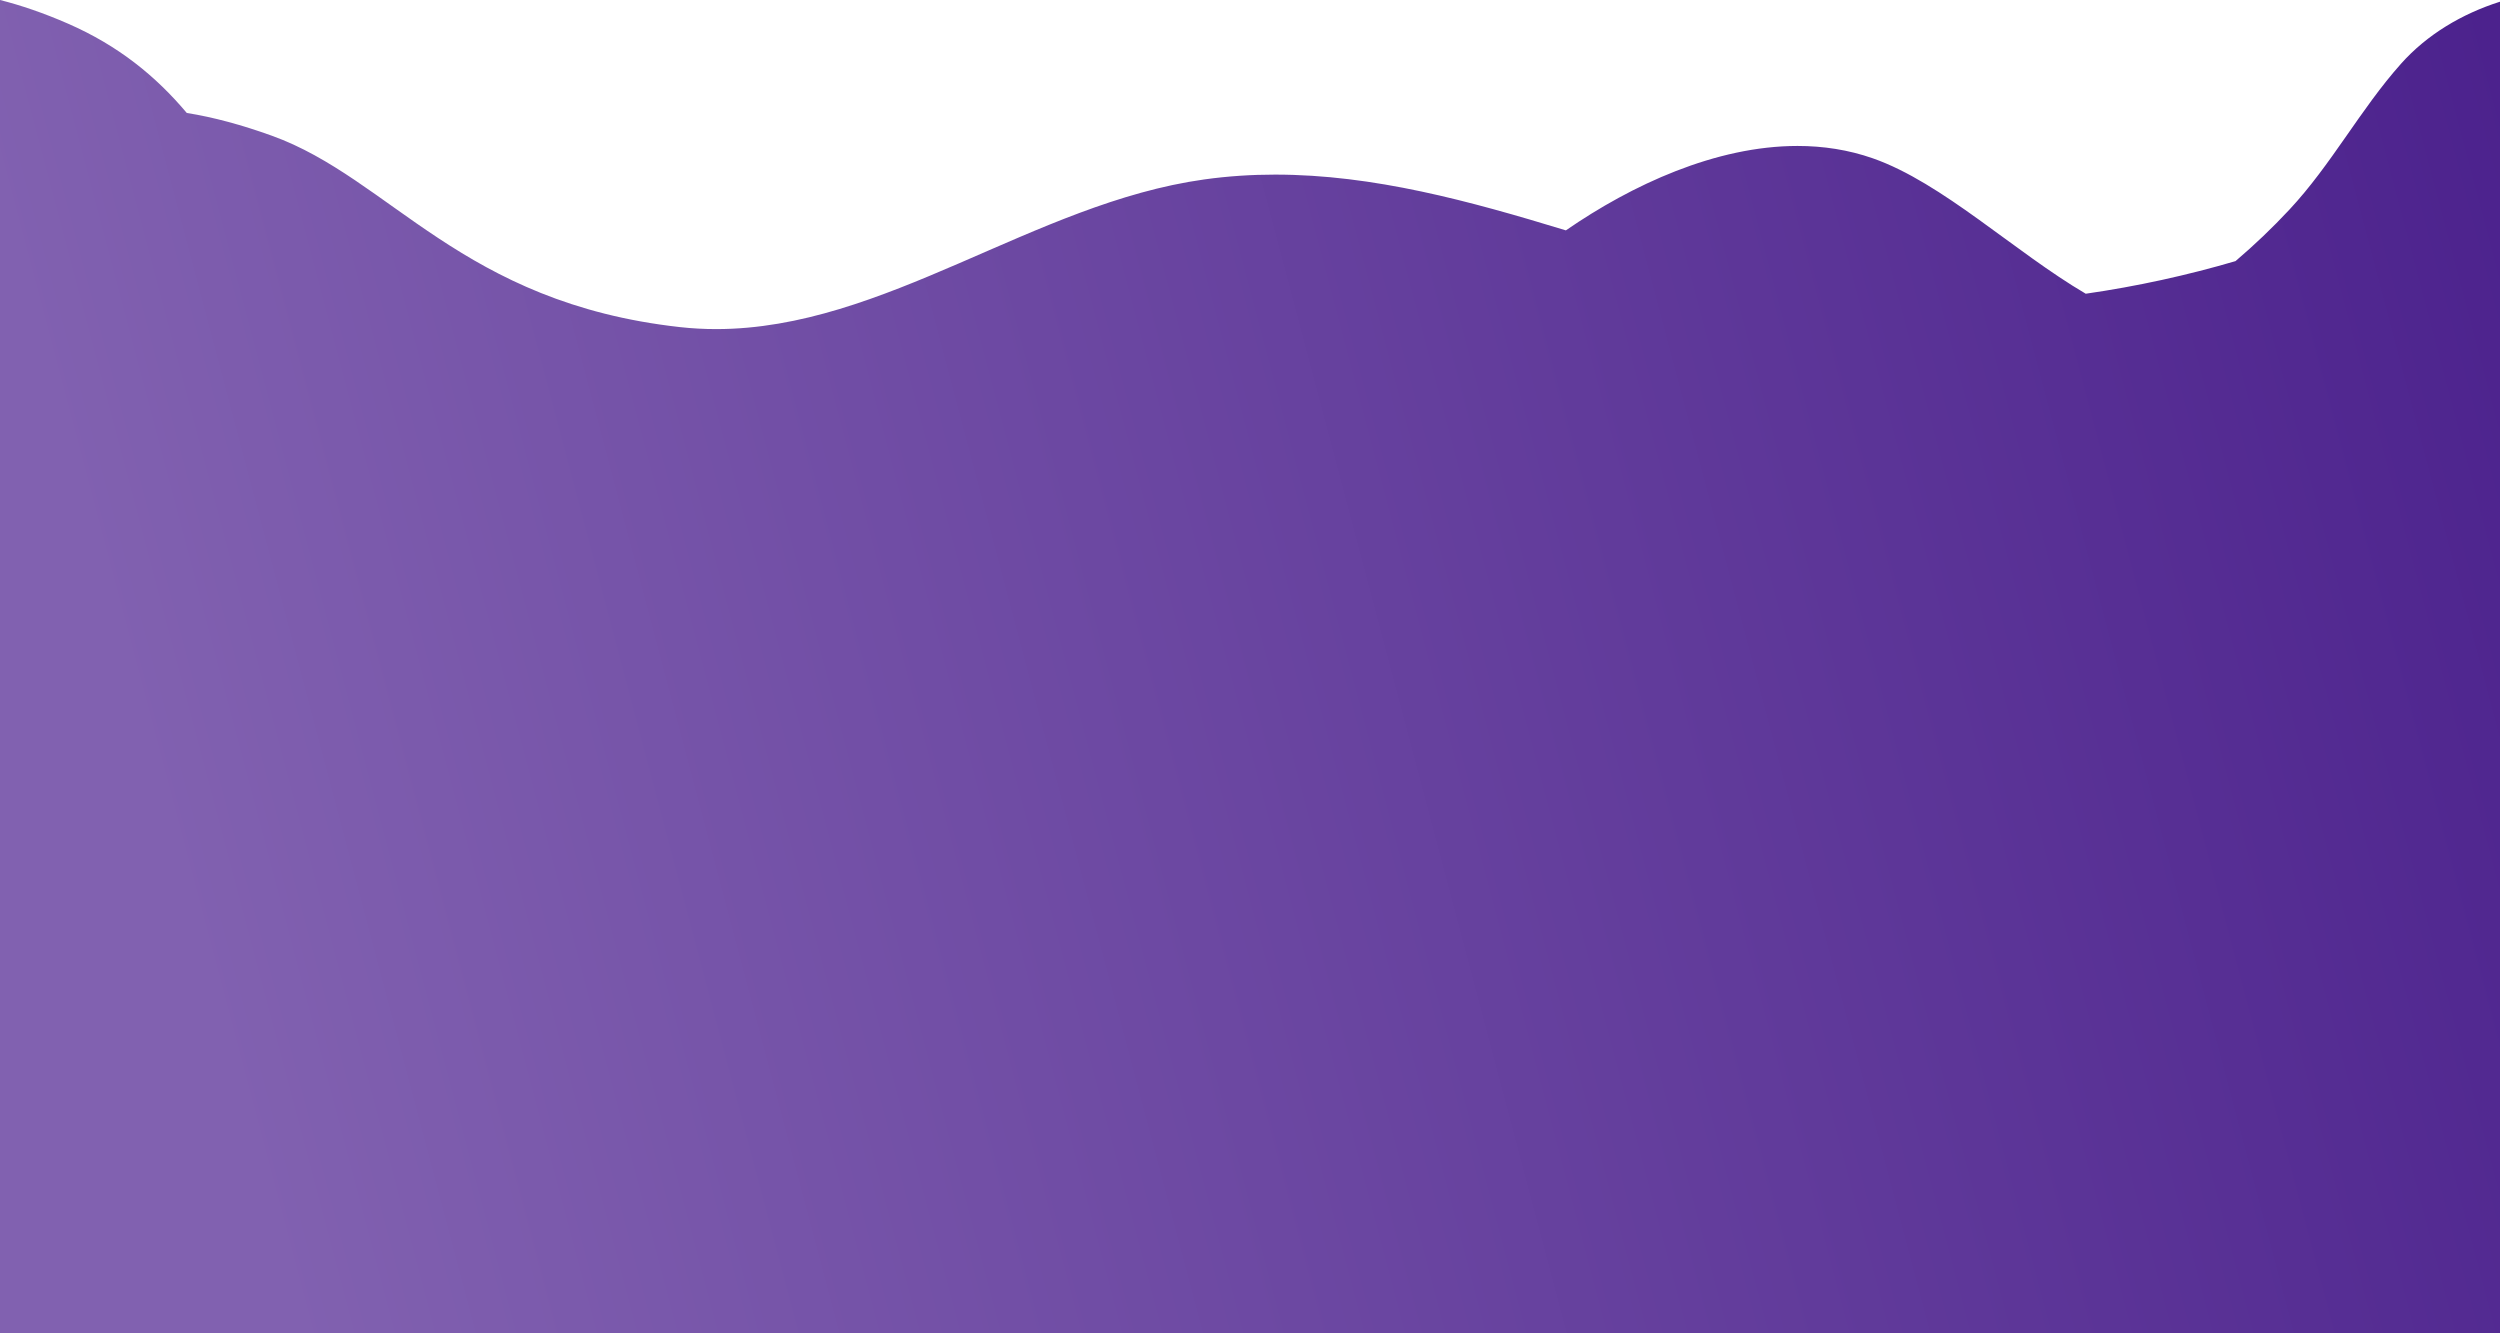 <svg
        xmlns="http://www.w3.org/2000/svg"
        xmlns:xlink="http://www.w3.org/1999/xlink"
        width="1500px" height="800px">
    <defs>
        <linearGradient id="PSgrad_0" x1="0%" x2="99.027%" y1="13.917%" y2="0%">
            <stop offset="0%" stop-color="rgb(129,97,176)" stop-opacity="1" />
            <stop offset="100%" stop-color="rgb(76,34,141)" stop-opacity="1" />
        </linearGradient>

    </defs>
    <path fill-rule="evenodd"  fill="url(#PSgrad_0)"
          d="M-0.000,0.000 C12.676,3.214 26.201,7.806 40.871,14.218 C71.125,27.437 93.520,45.758 112.069,67.773 C128.185,70.351 145.097,74.946 163.082,81.425 C234.430,107.121 276.999,181.653 407.928,196.259 C415.244,197.074 422.498,197.456 429.688,197.456 C530.623,197.456 620.186,121.973 722.508,107.669 C736.799,105.670 750.987,104.764 765.088,104.764 C824.156,104.764 881.743,120.615 939.524,138.226 C979.203,110.827 1029.553,87.572 1078.505,87.572 C1093.852,87.572 1109.061,89.860 1123.762,95.016 C1165.479,109.653 1208.611,151.091 1251.445,176.235 C1282.234,171.800 1312.429,165.152 1341.310,156.669 C1352.655,147.012 1363.451,136.705 1373.615,125.810 C1398.947,98.658 1416.055,65.813 1440.593,38.263 C1456.197,20.739 1477.109,8.294 1500.001,1.016 L1500.001,800.007 L-0.000,800.007 L-0.000,0.000 "/>
</svg>


